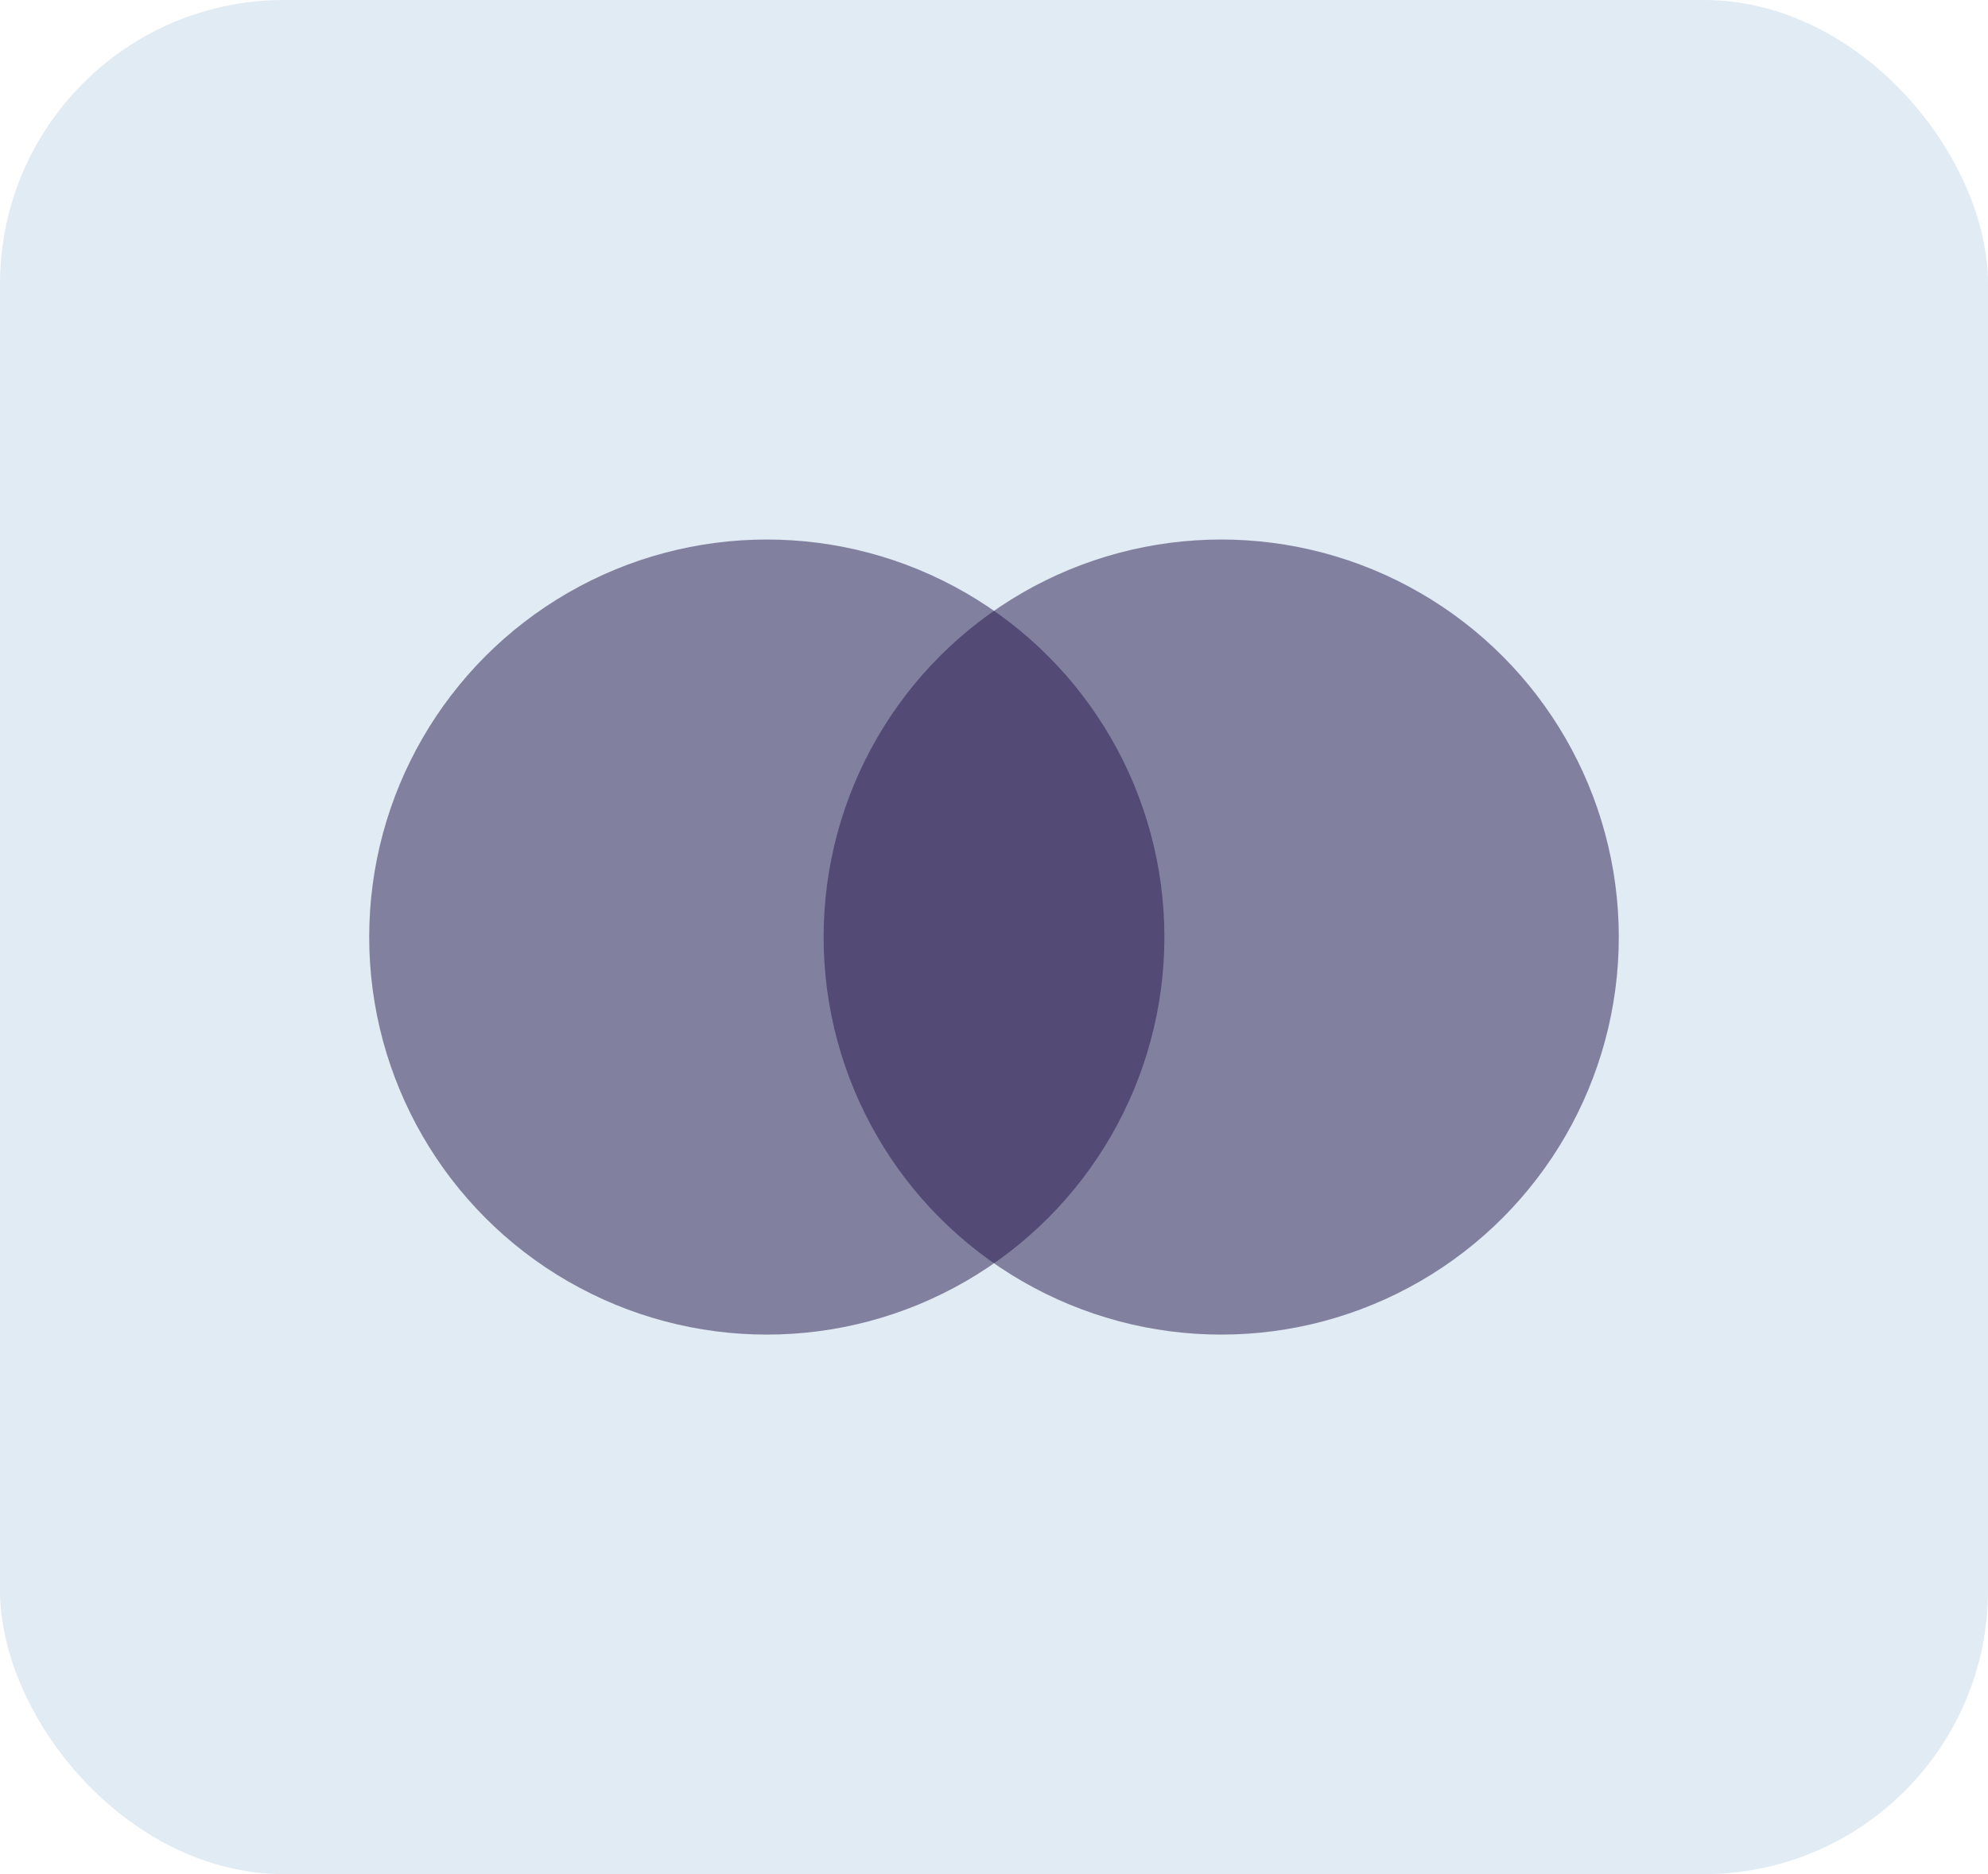<svg width="70" height="66" viewBox="0 0 70 66" fill="none" xmlns="http://www.w3.org/2000/svg">
<rect width="70" height="66" rx="10" fill="#E1EBF3"/>
<circle opacity="0.5" cx="27" cy="33" r="14" fill="#24164C"/>
<circle opacity="0.5" cx="43" cy="33" r="14" fill="#24164C"/>
</svg>

